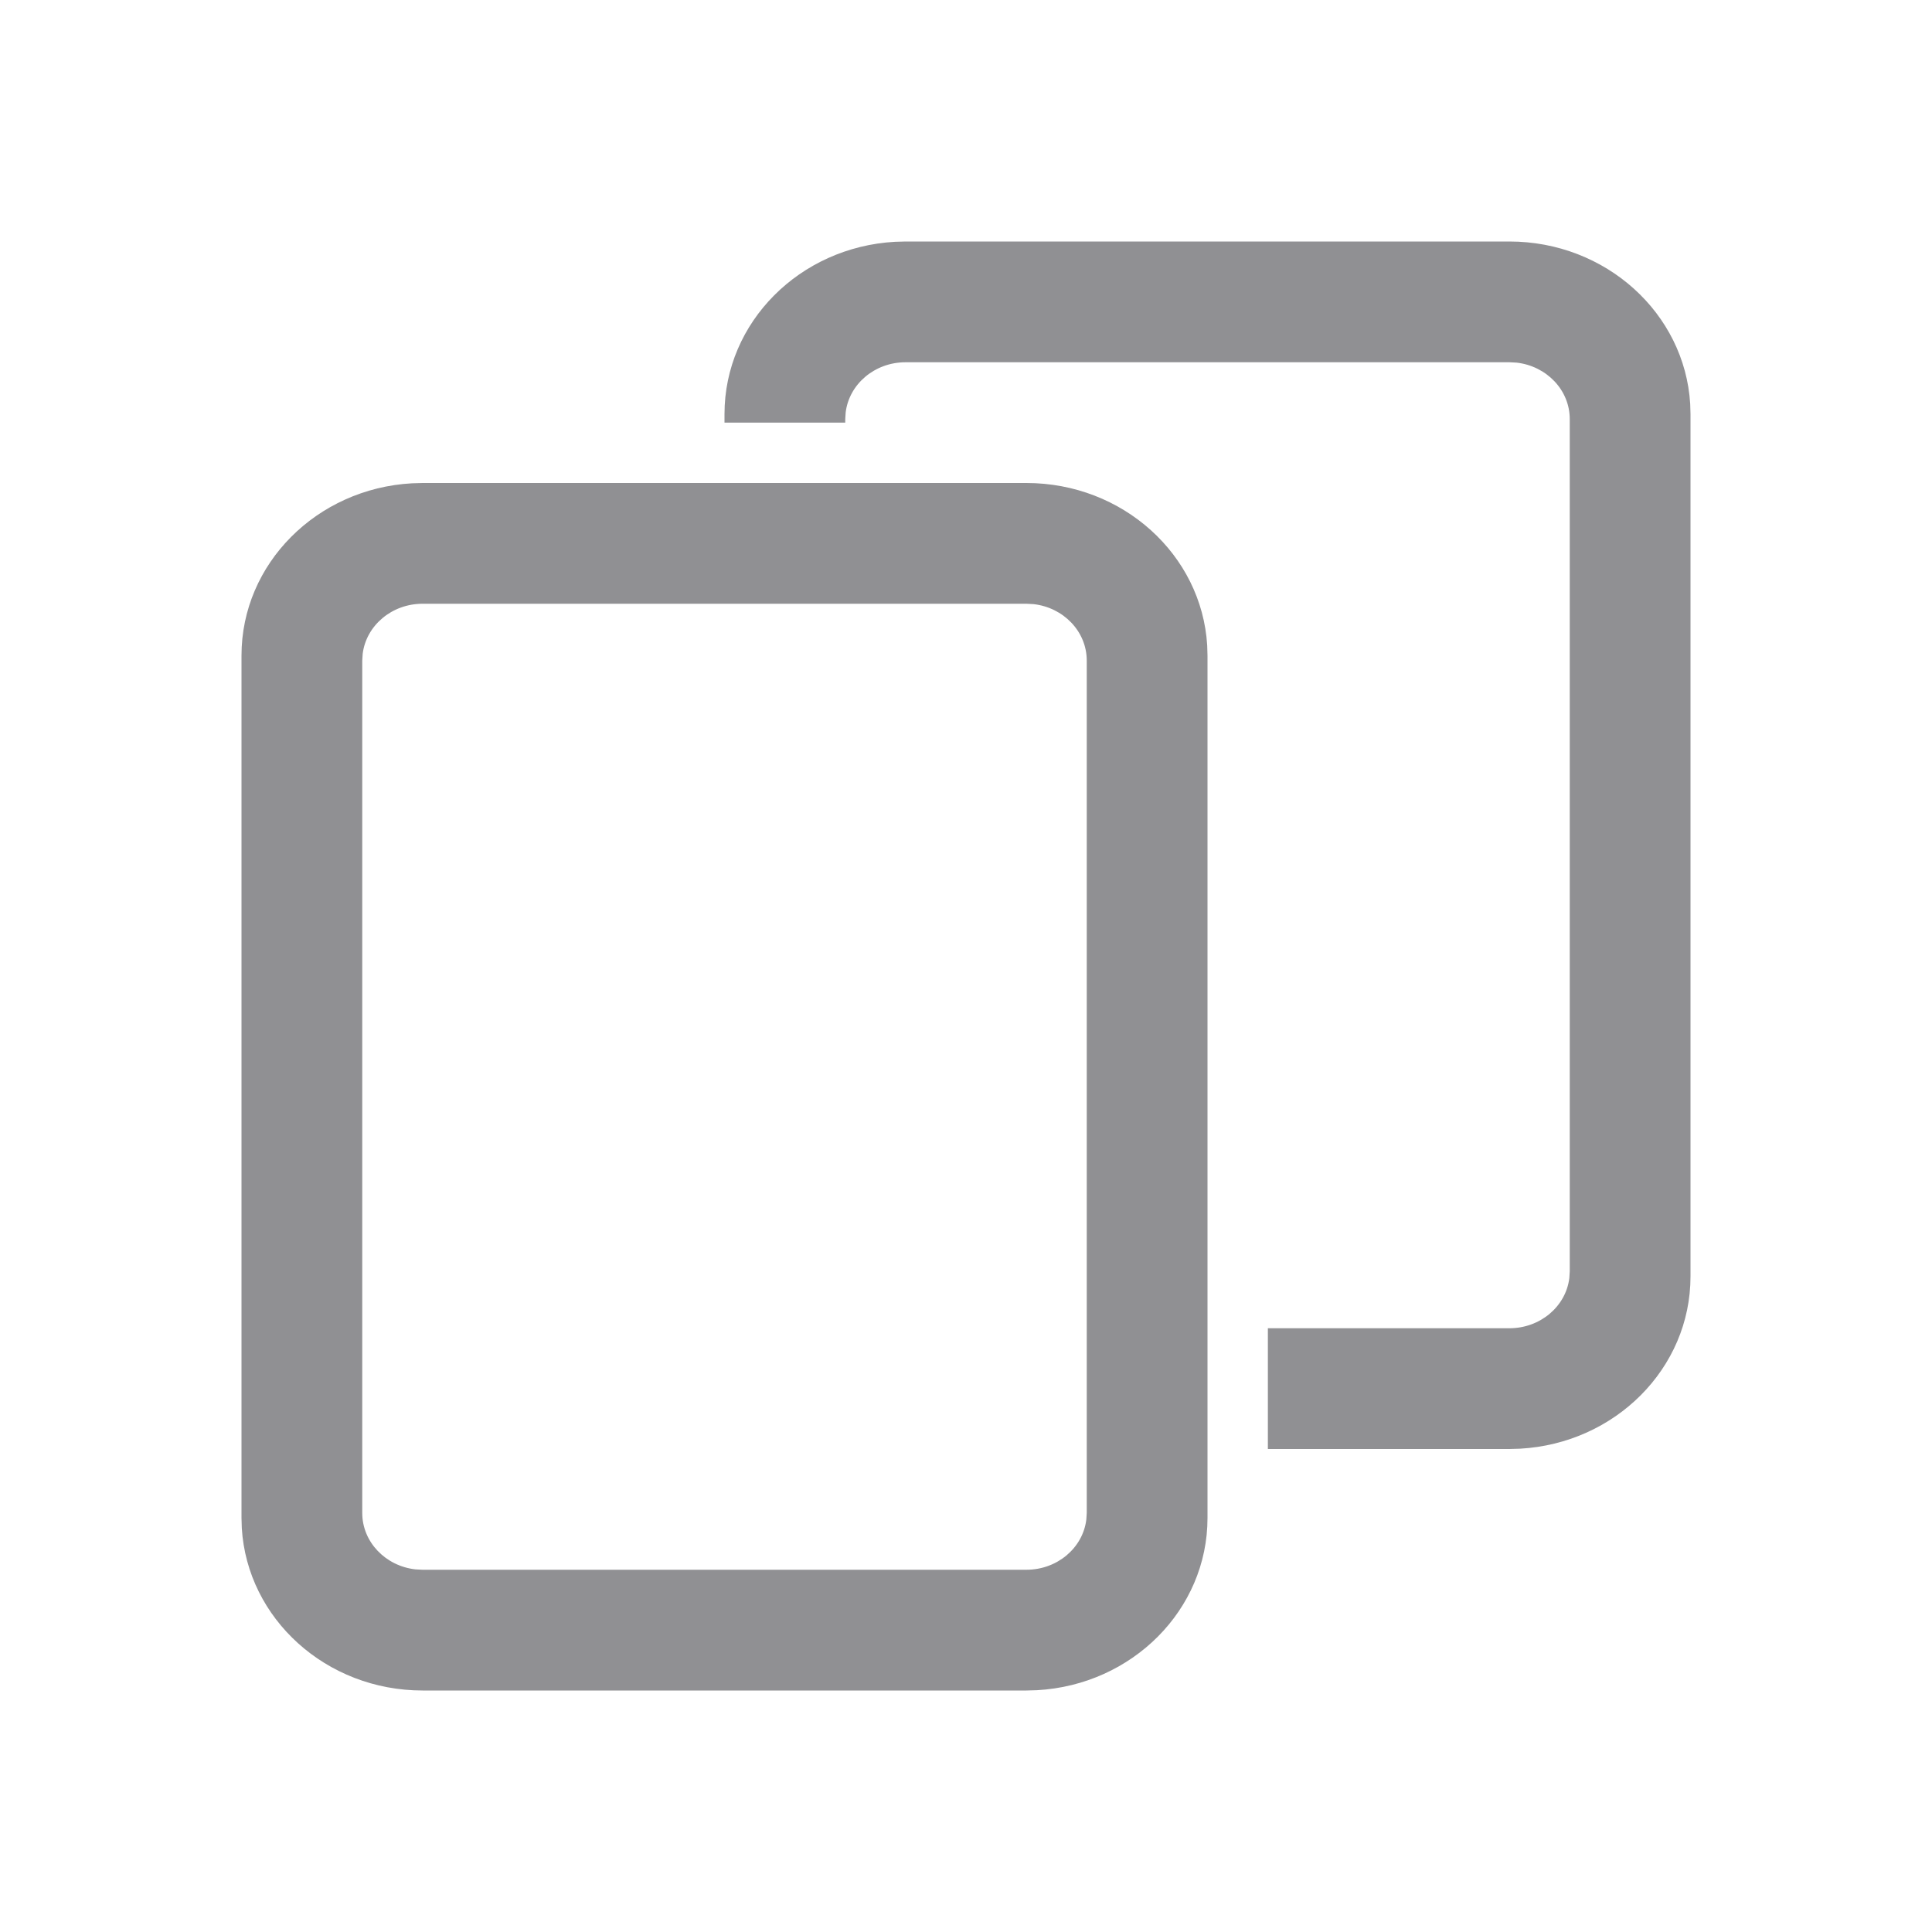 <?xml version="1.0" encoding="UTF-8"?>
<svg width="32px" height="32px" viewBox="0 0 32 32" version="1.1" xmlns="http://www.w3.org/2000/svg" xmlns:xlink="http://www.w3.org/1999/xlink">
    <title>01 通用/01 图标/32px/copy</title>
    <g id="01-通用/01-图标/32px/copy" stroke="none" stroke-width="1" fill="none" fill-rule="evenodd">
        <path d="M17,8 C18.598,8 19.904,9.189 19.995,10.689 L20,10.857 L20,25.143 C20,26.664 18.751,27.908 17.176,27.995 L17,28 L7,28 C5.402,28 4.096,26.811 4.005,25.311 L4,25.143 L4,10.857 C4,9.336 5.249,8.092 6.824,8.005 L7,8 L17,8 Z M17,10 L7,10 C6.487,10 6.064,10.363 6.007,10.831 L6,10.941 L6,25.059 C6,25.541 6.386,25.939 6.883,25.994 L7,26 L17,26 C17.513,26 17.936,25.637 17.993,25.169 L18,25.059 L18,10.941 C18,10.459 17.614,10.061 17.117,10.006 L17,10 Z M25,4 C26.598,4 27.904,5.189 27.995,6.689 L28,6.857 L28,21.143 C28,22.664 26.751,23.908 25.176,23.995 L25,24 L21,24 L21,22 L25,22 C25.513,22 25.936,21.637 25.993,21.169 L26,21.059 L26,6.941 C26,6.459 25.614,6.061 25.117,6.006 L25,6 L15,6 C14.487,6 14.064,6.363 14.007,6.831 L14,6.941 L14,7 L12,7 L12,6.857 C12,5.336 13.249,4.092 14.824,4.005 L15,4 L25,4 Z" id="形状" fill="#909093"></path>
    </g>
</svg>